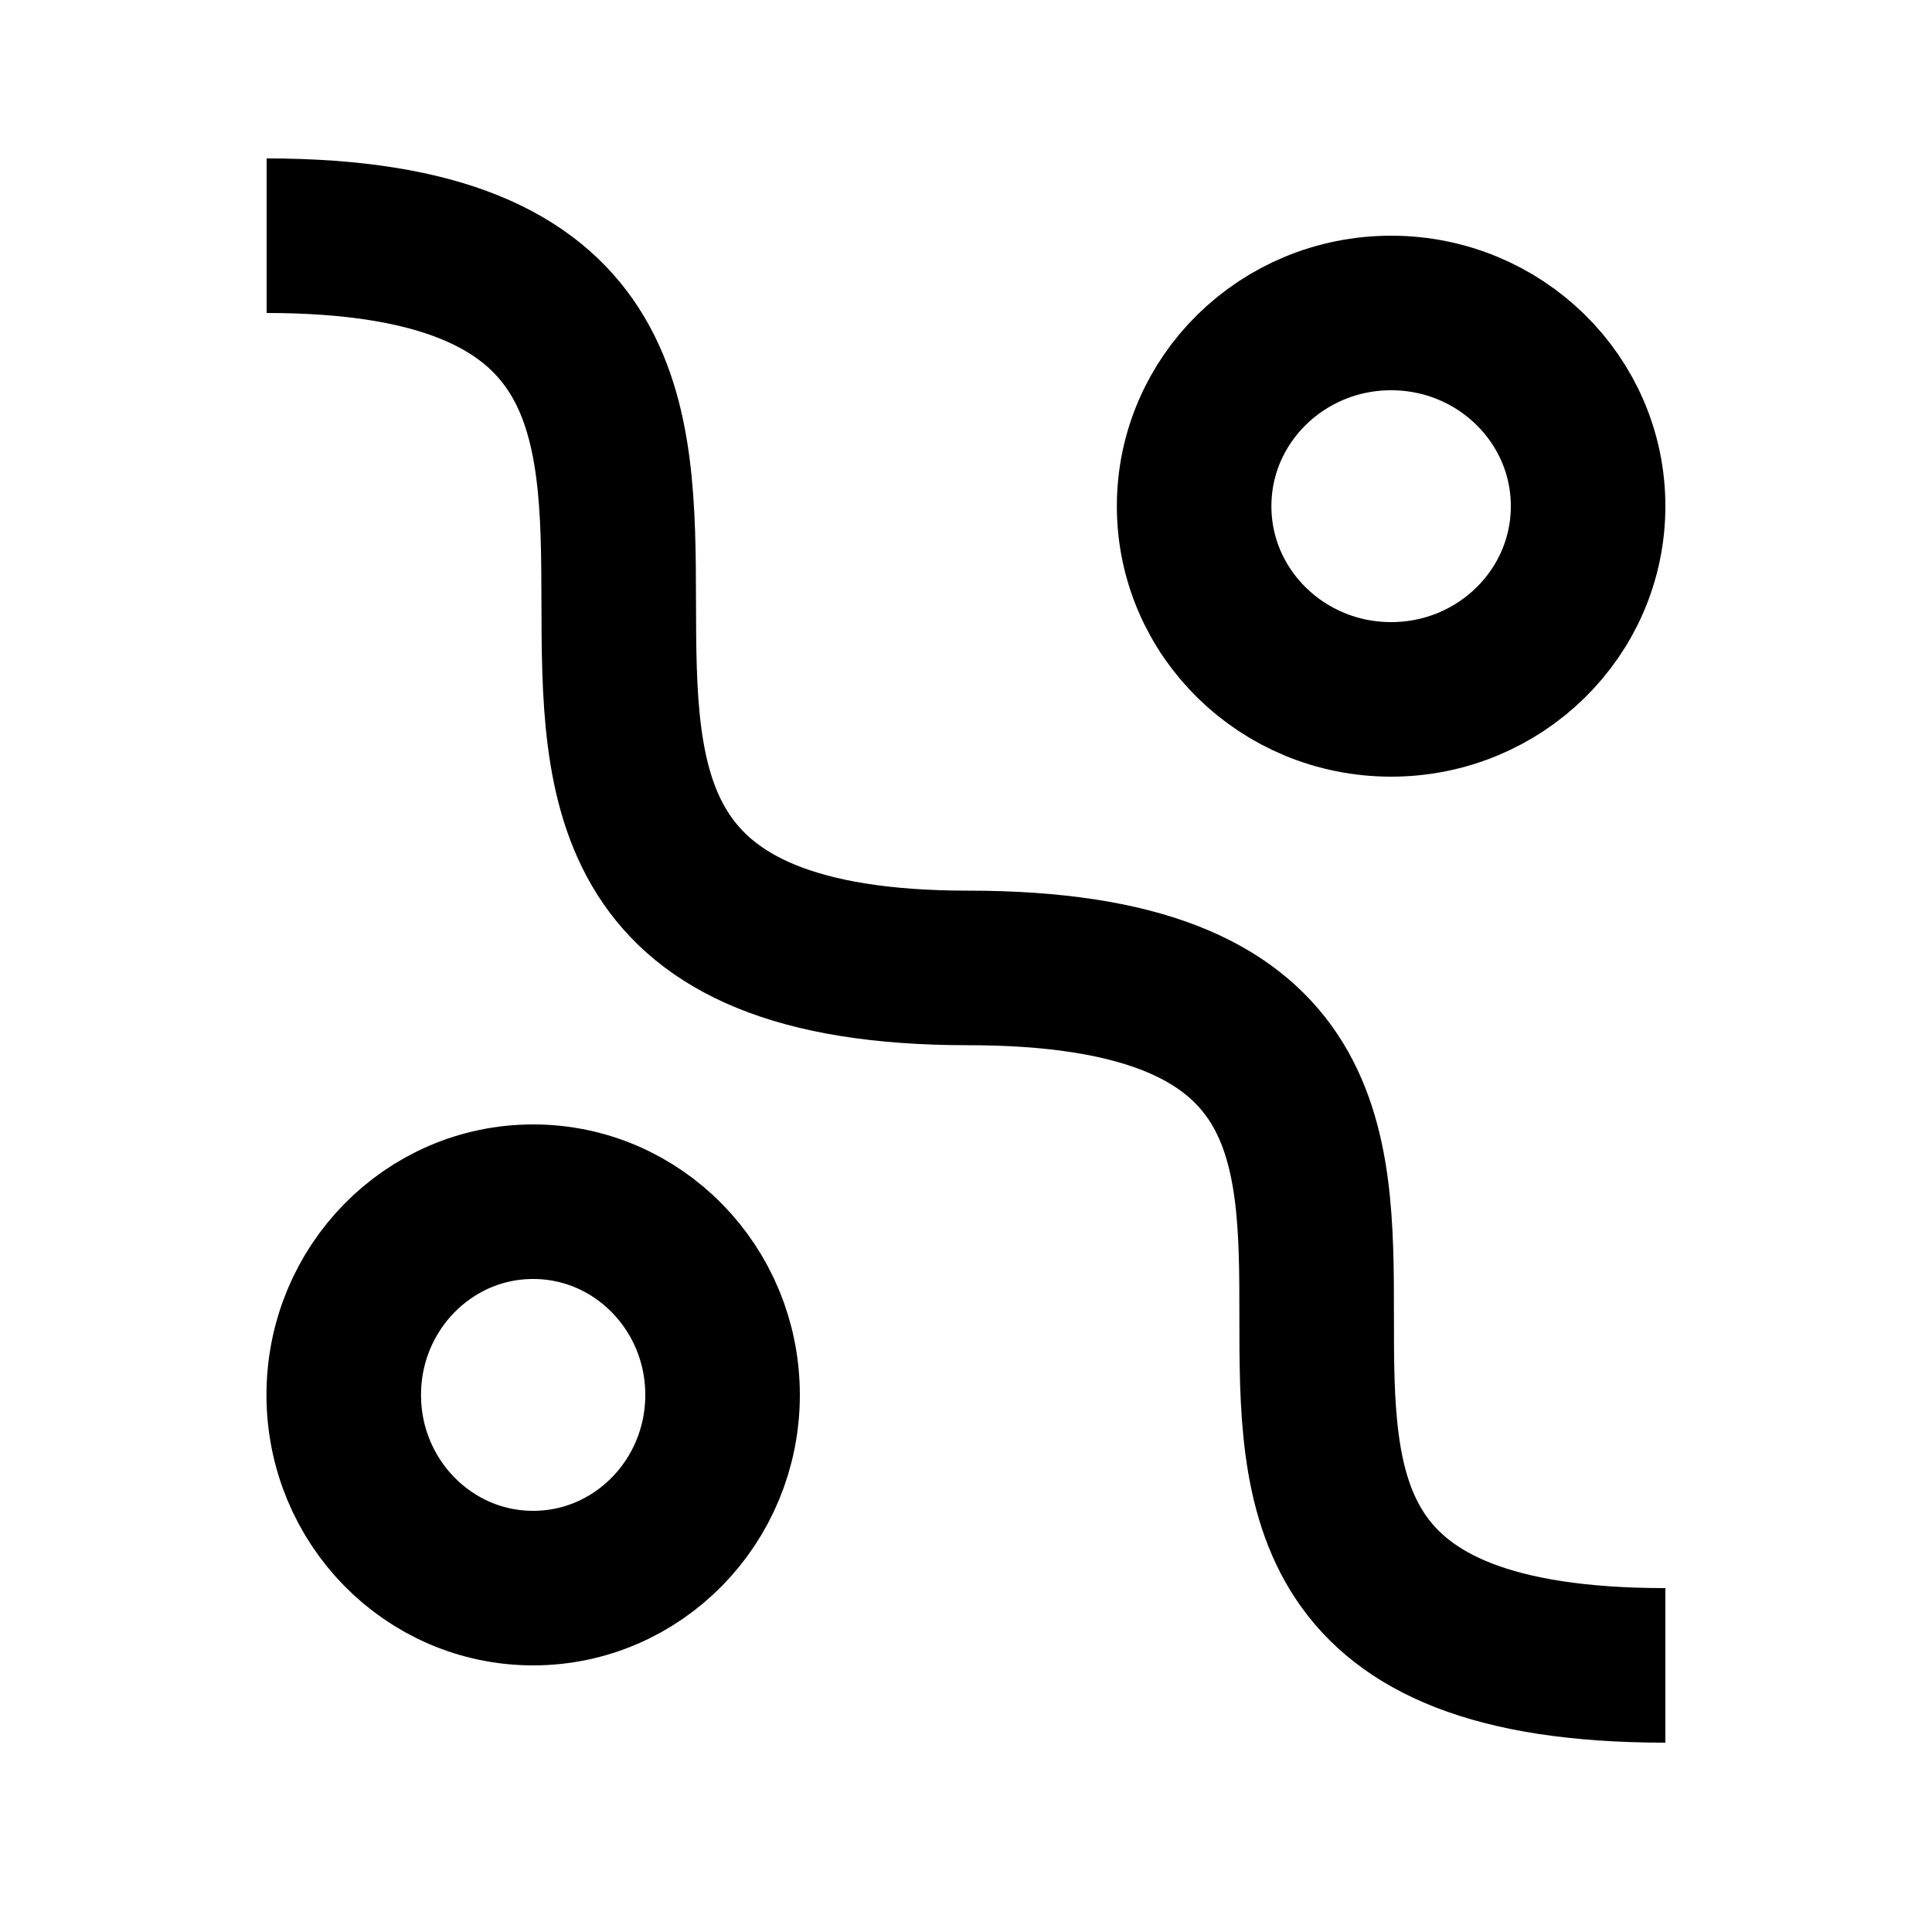 <svg width="500" height="500" viewBox="0 0 500 500" fill="none" xmlns="http://www.w3.org/2000/svg">
<path d="M88.961 361C88.961 388.614 110.908 411 137.98 411C165.053 411 187 388.614 187 361C187 333.386 165.053 311 137.98 311C110.908 311 88.961 333.386 88.961 361Z" stroke="black" stroke-width="40"/>
<path d="M309.039 131C309.039 158.614 331.864 181 360.02 181C388.175 181 411 158.614 411 131C411 103.386 388.175 81 360.02 81C331.864 81 309.039 103.386 309.039 131Z" stroke="black" stroke-width="40"/>
<path d="M431 431C250.5 431 431 250.5 250.5 250.5C70 250.5 250.5 61 69 61" stroke="black" stroke-width="40"/>
</svg>
